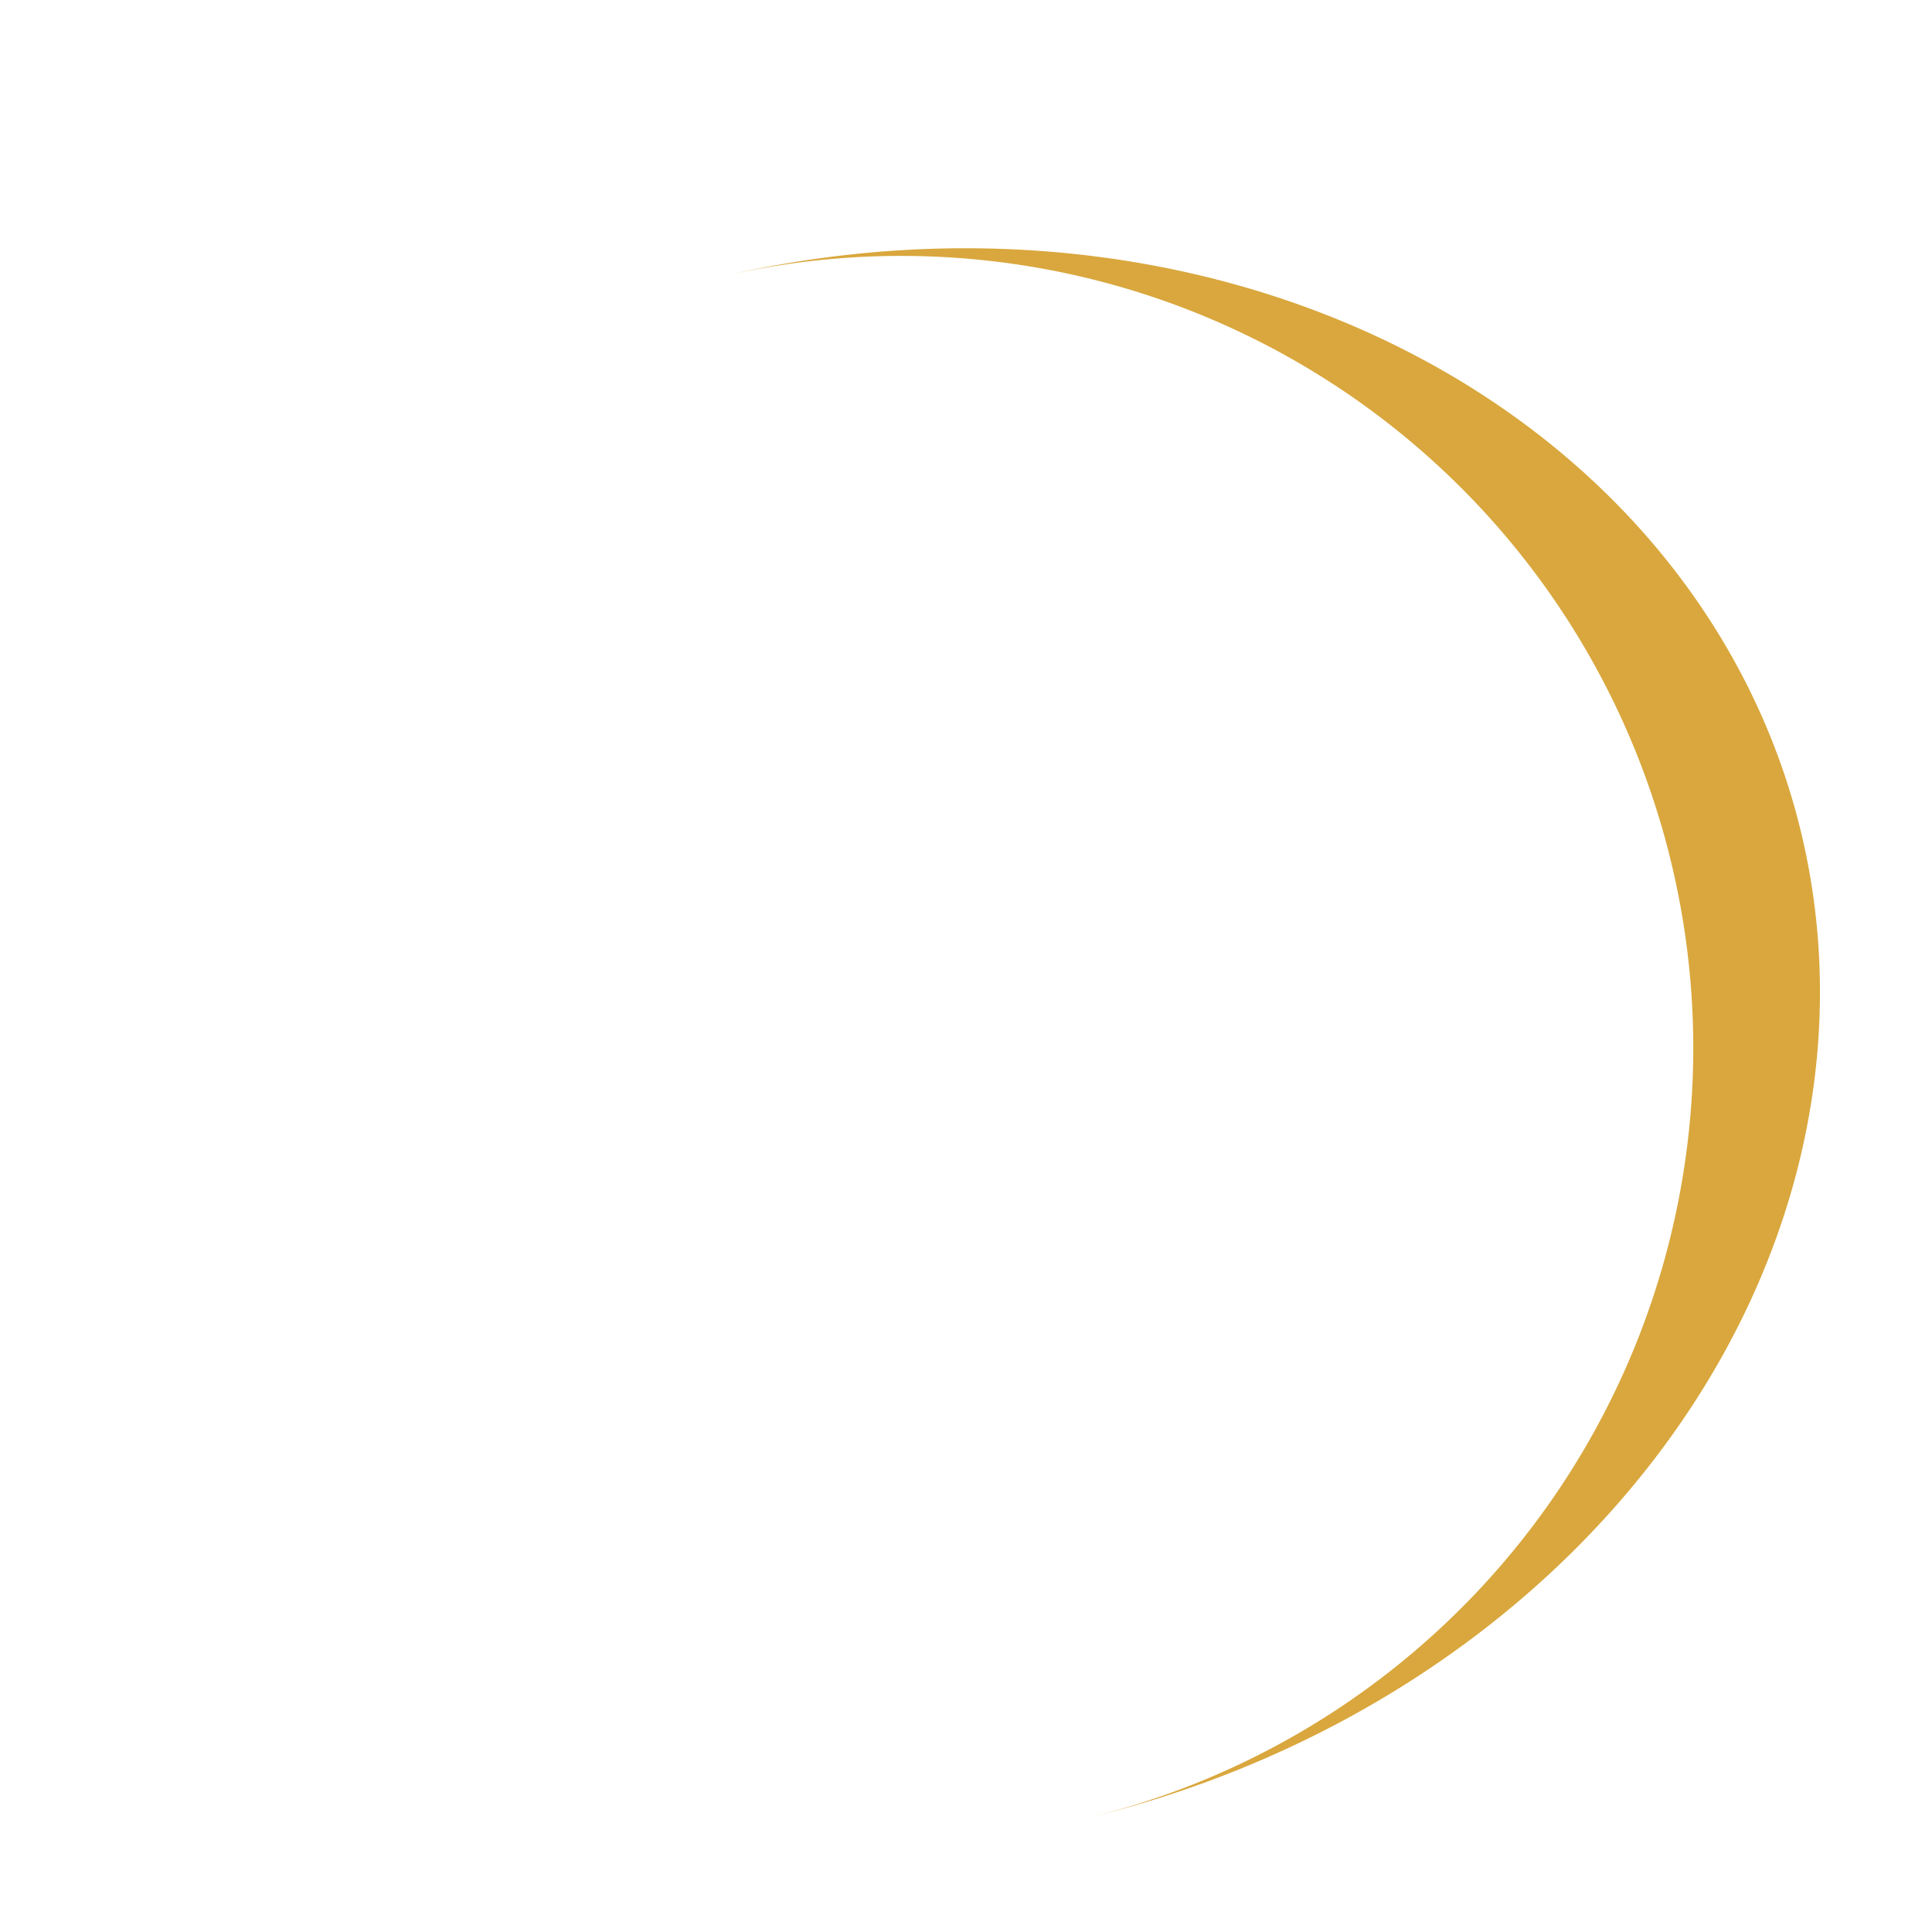 <svg xmlns="http://www.w3.org/2000/svg" style="margin: auto; background: none; display: block; shape-rendering: auto;" width="51px" height="51px" viewBox="0 0 100 100" preserveAspectRatio="xMidYMid">
<path d="M9 50A41 41 0 0 0 91 50A41 47.9 0 0 1 9 50" fill="#d9a73d" stroke="none" transform="rotate(256.659 50 53.45)">
  <animateTransform attributeName="transform" type="rotate" dur="1.449s" repeatCount="indefinite" keyTimes="0;1" values="0 50 53.45;360 50 53.45"></animateTransform>
</path>
</svg>